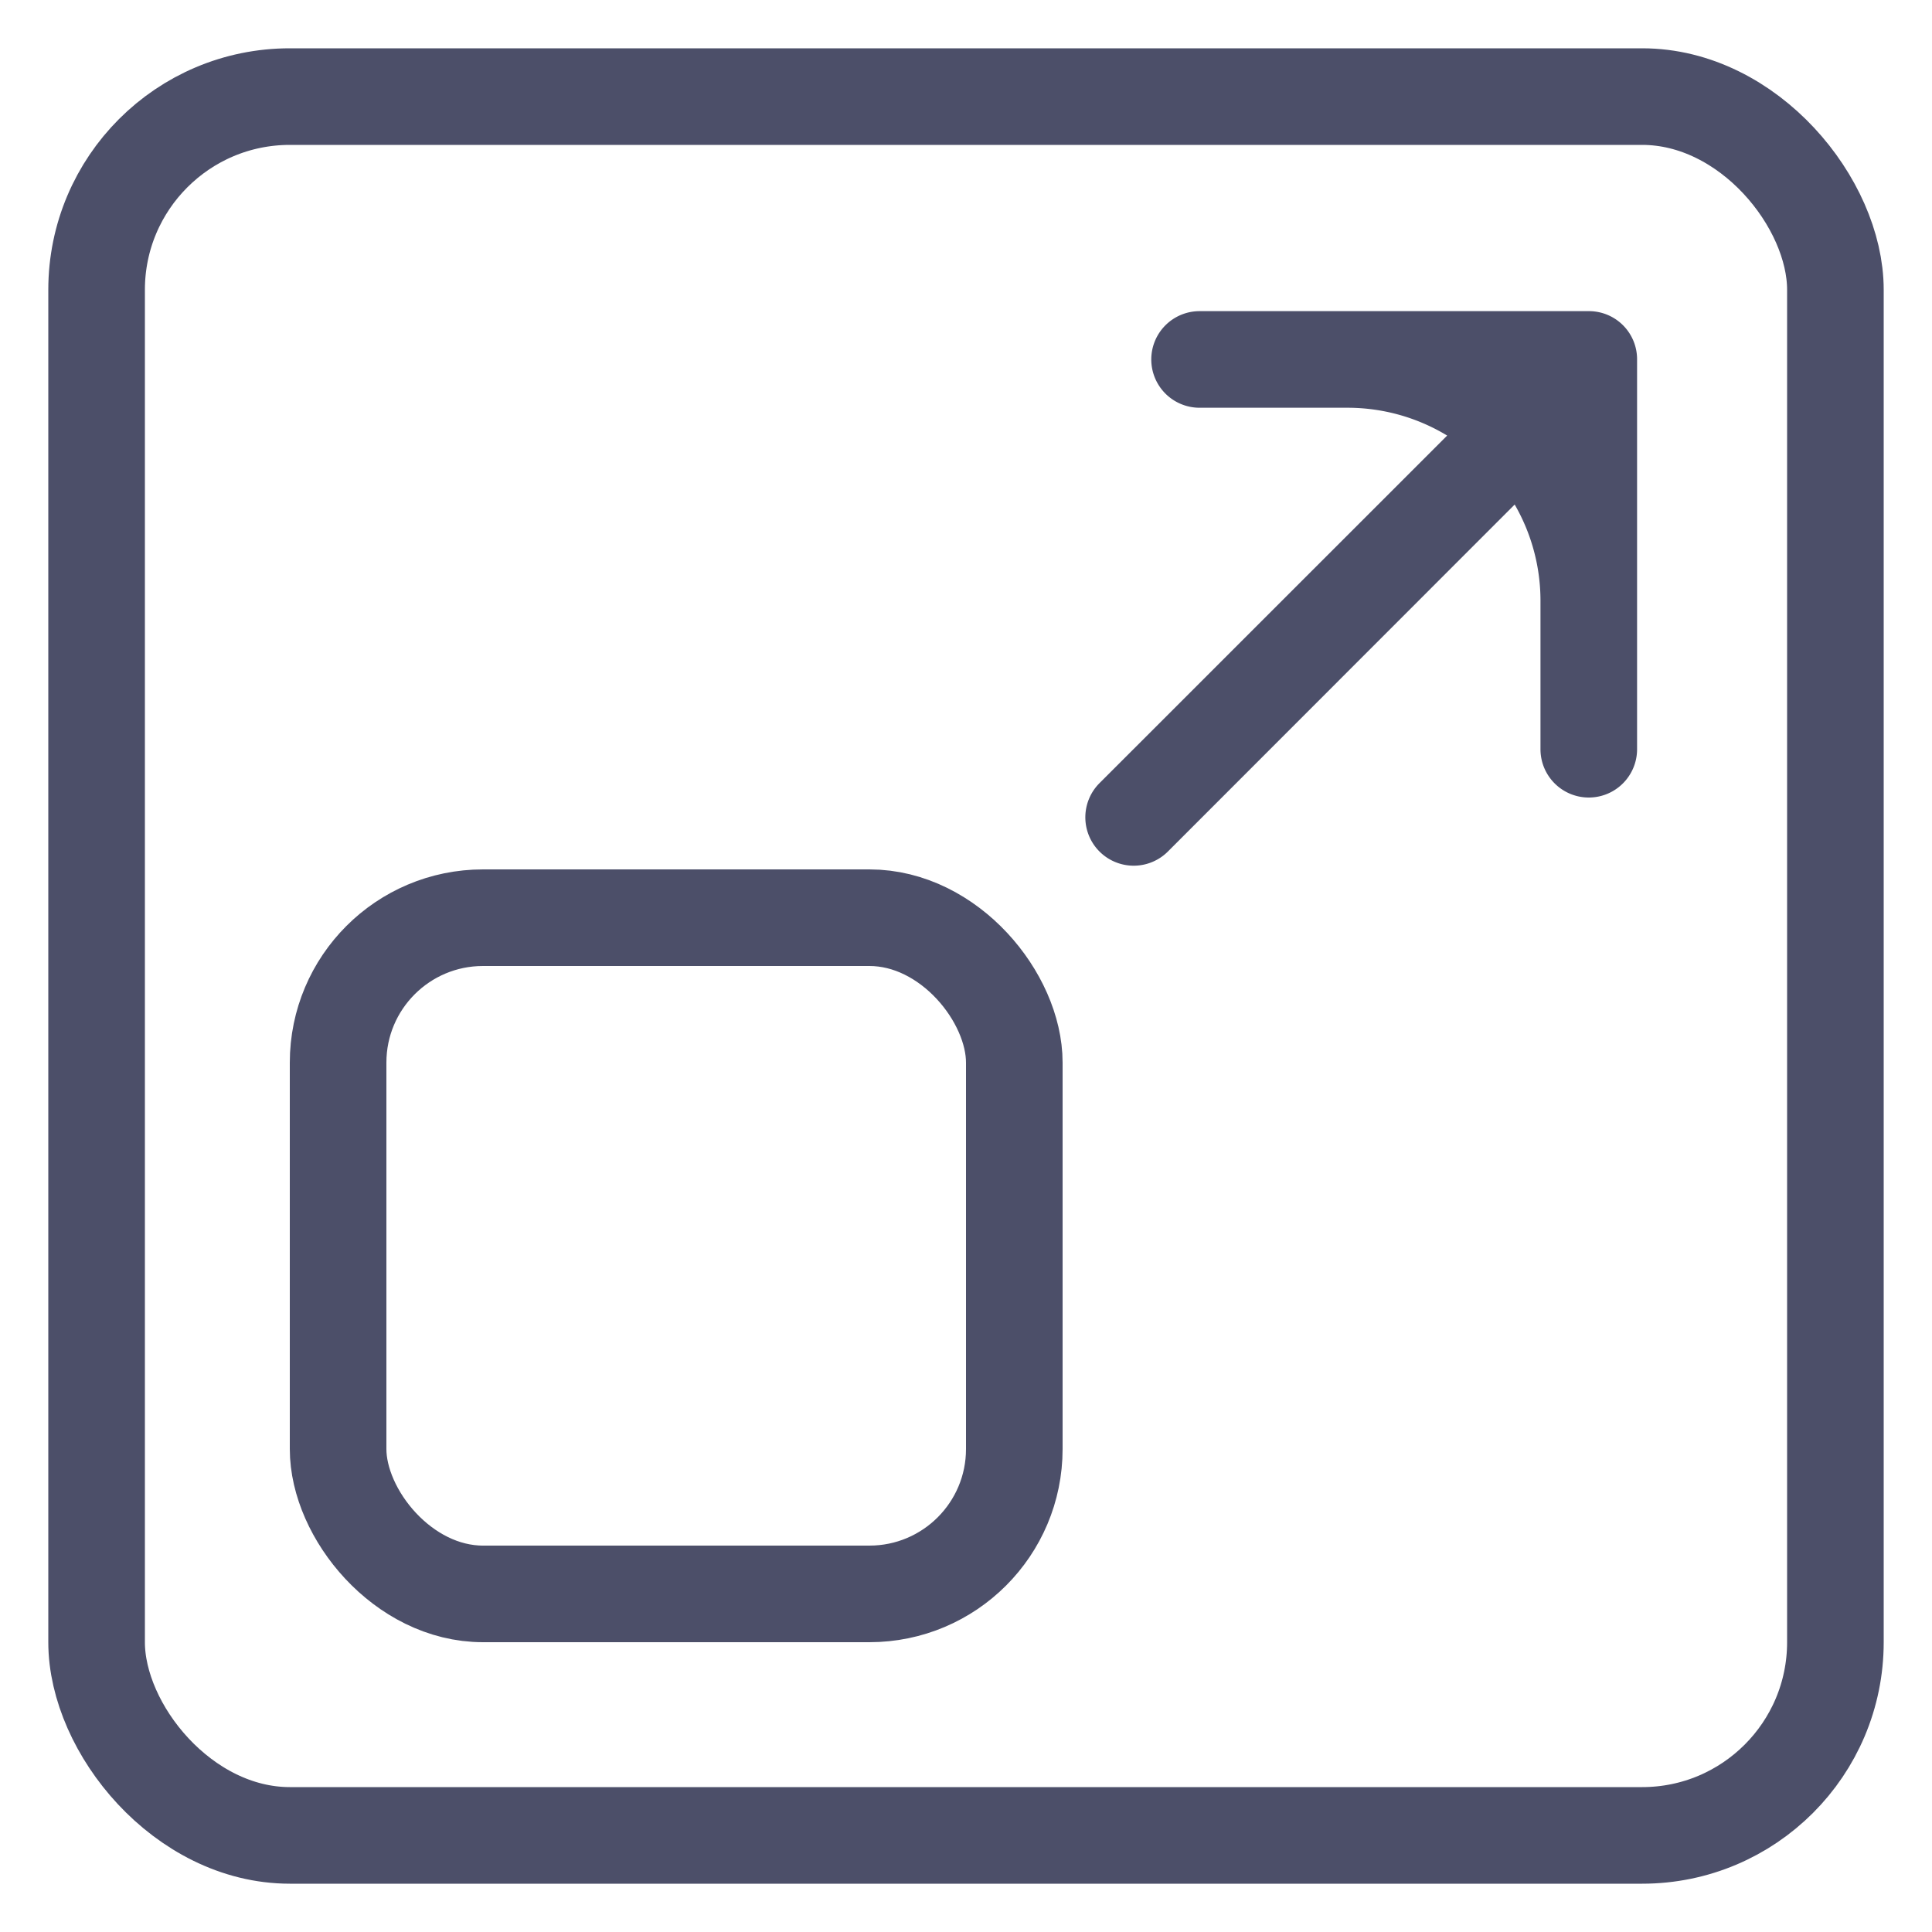 
<svg xmlns="http://www.w3.org/2000/svg" width="20" height="20" fill="none"><g><rect width="18" height="18" x="1" y="1" stroke="#4c4f69" stroke-linecap="round" stroke-linejoin="round" rx="2"/><rect width="7" height="7" x="3.5" y="9.5" stroke="#4c4f69" stroke-linejoin="round" rx="1.5"/><path fill="#4c4f69" fill-rule="evenodd" d="M11.918 3.721a.5.5 0 0 1 .5-.5h4.029a.498.498 0 0 1 .5.5v4.035a.5.5 0 0 1-1 0V6.221a1.99 1.99 0 0 0-.267-.998l-3.59 3.592a.5.5 0 1 1-.708-.708l3.599-3.598a1.991 1.991 0 0 0-1.034-.288h-1.529a.5.5 0 0 1-.5-.5Z" clip-rule="evenodd"/></g></svg>
